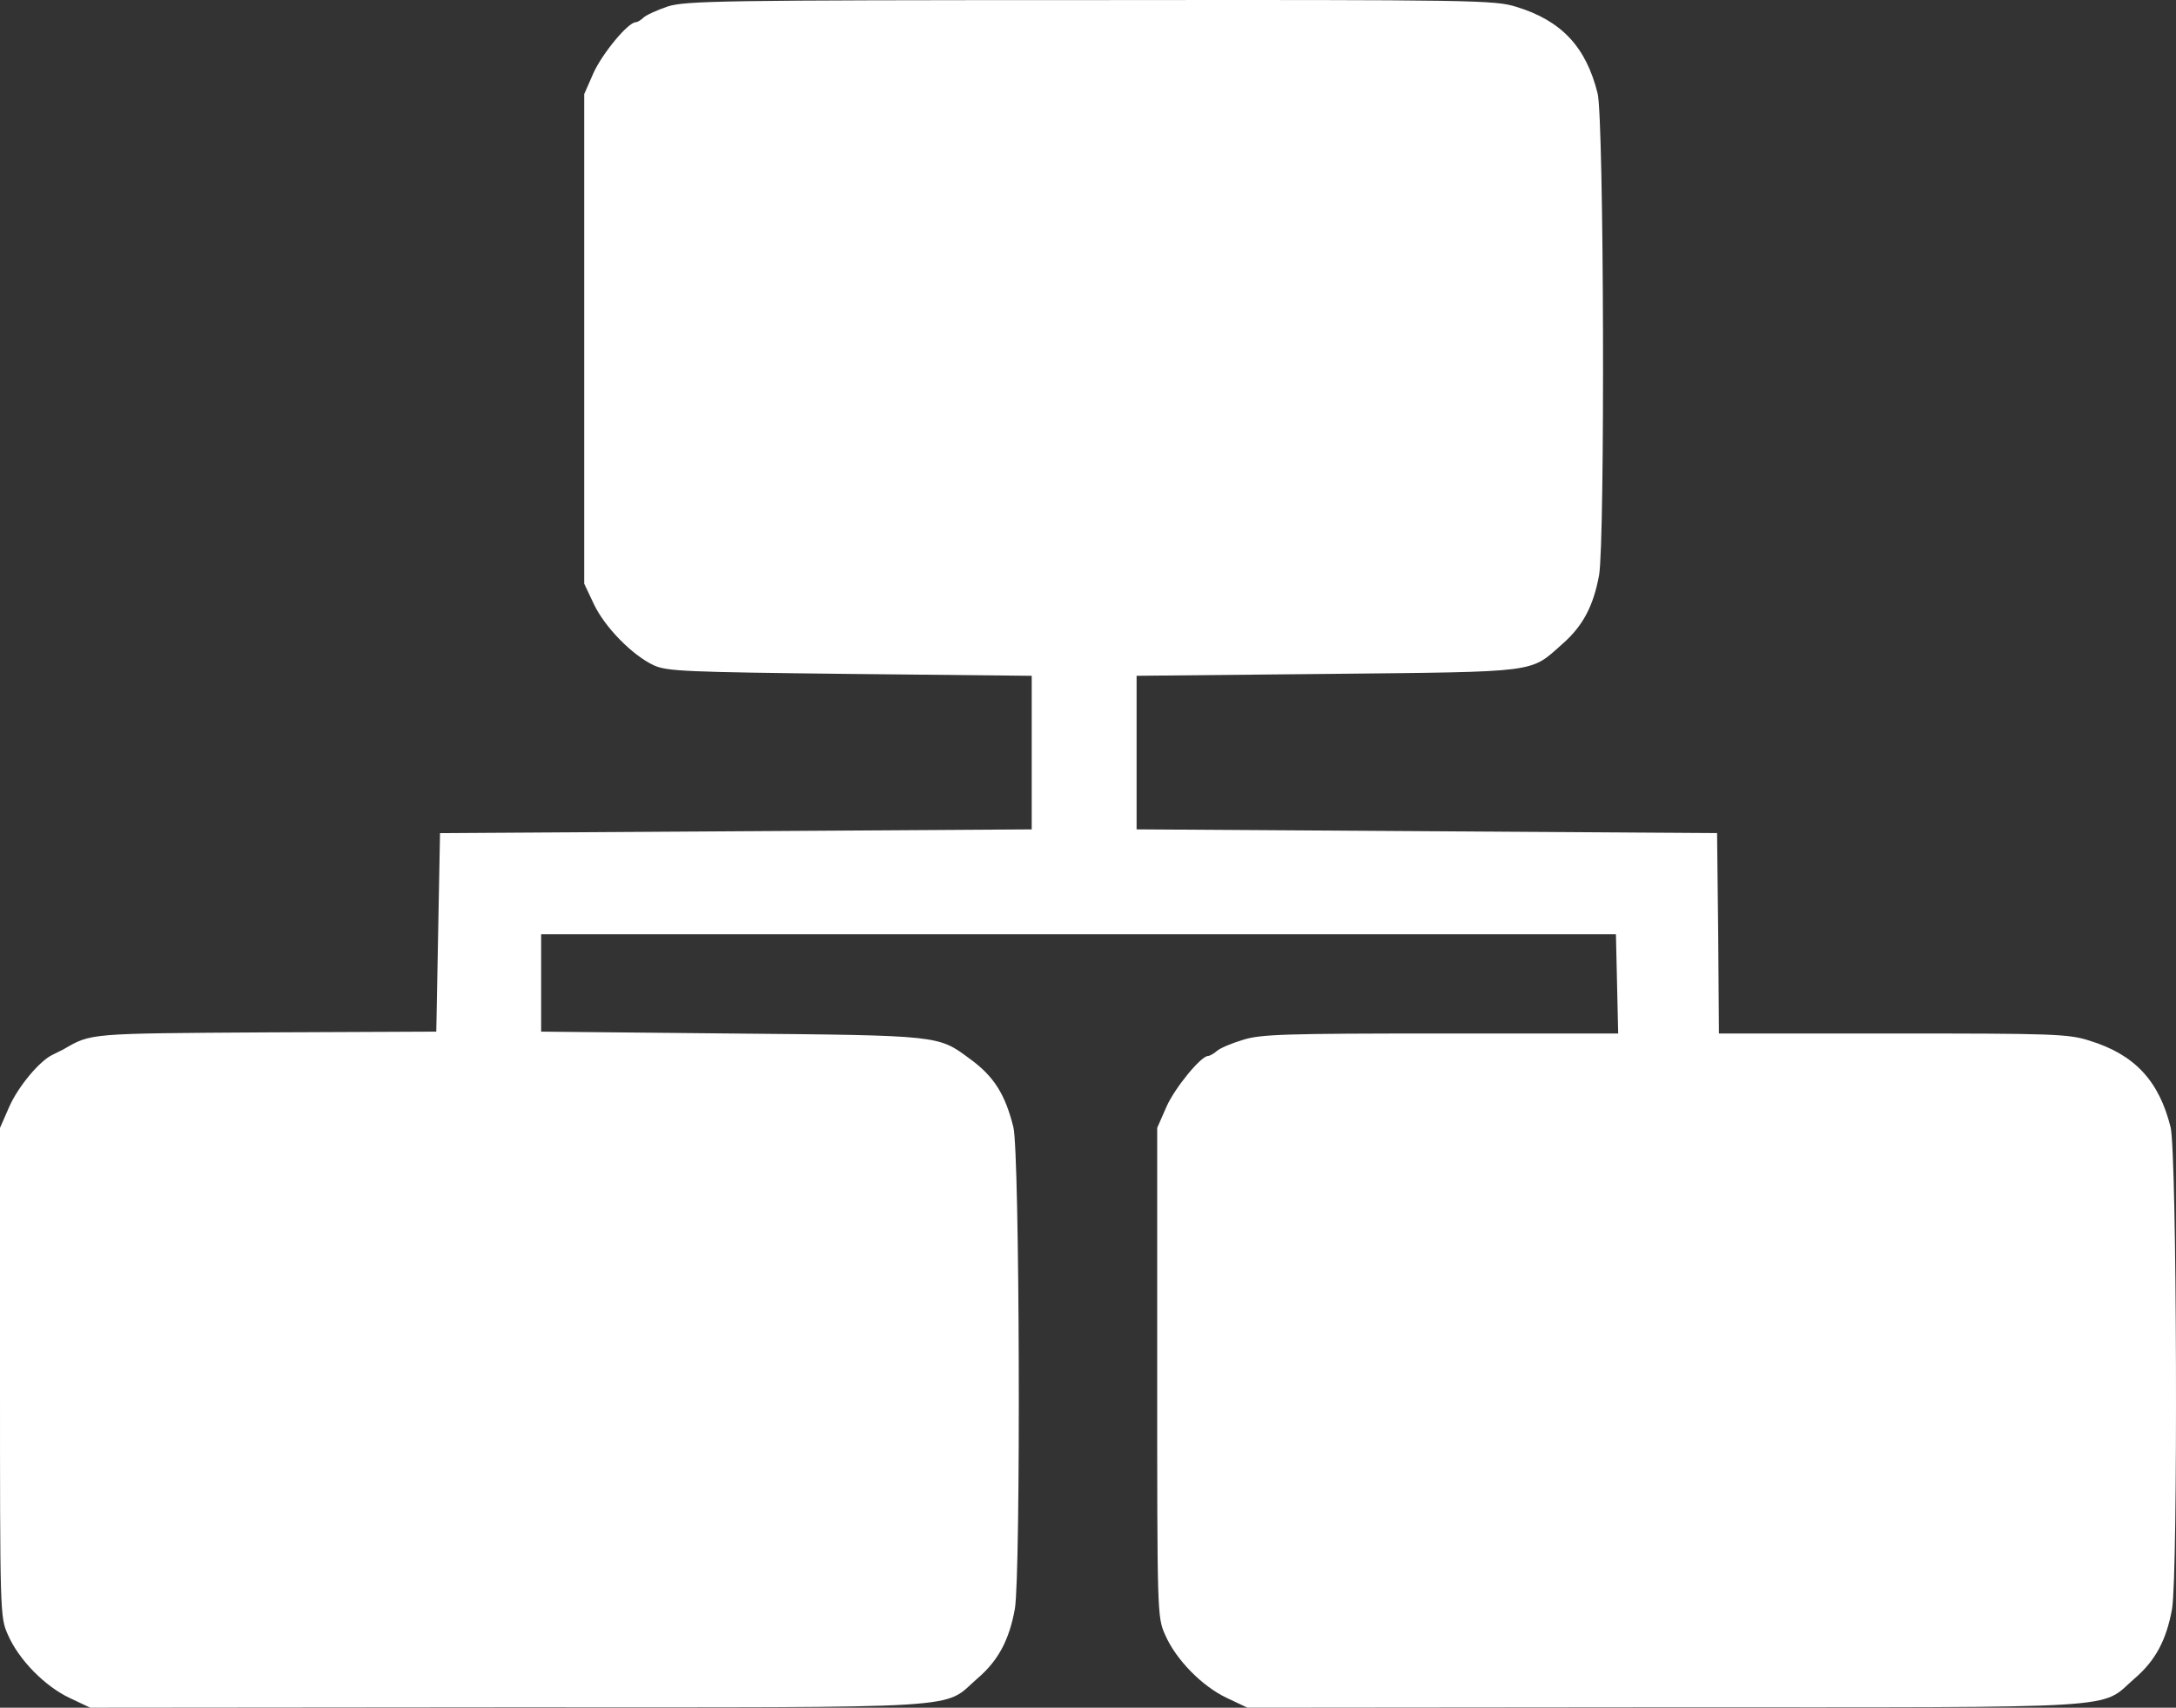 <?xml version="1.0" encoding="utf-8"?>
<!-- Generator: Adobe Illustrator 15.1.0, SVG Export Plug-In . SVG Version: 6.00 Build 0)  -->
<!DOCTYPE svg PUBLIC "-//W3C//DTD SVG 1.1//EN" "http://www.w3.org/Graphics/SVG/1.1/DTD/svg11.dtd">
<svg version="1.1" id="Layer_1" xmlns="http://www.w3.org/2000/svg" xmlns:xlink="http://www.w3.org/1999/xlink" x="0px" y="0px"
	 width="479.998px" height="376.637px" viewBox="0 0 479.998 376.637" enable-background="new 0 0 479.998 376.637"
	 xml:space="preserve">
<rect x="0" y="0" width="479.998" height="376.637" fill="#333333" stroke="none"/>
<title>heirarchy-01</title>
<path fill="#FFFFFF" d="M147.289,1.428c-2.396,0.826-4.791,1.901-5.37,2.479c-0.494,0.496-1.32,0.991-1.651,0.991
	c-1.733,0-7.353,6.855-9.334,11.151l-2.064,4.709V128.73l2.146,4.543c2.396,5.039,8.426,11.234,13.217,13.465
	c2.892,1.32,6.938,1.486,43.288,1.899l40.064,0.413v33.87l-130.521,0.825l-0.825,43.783l-37.588,0.165
	c-39.156,0.248-38.495,0.165-44.608,3.718c-0.661,0.33-1.816,0.908-2.479,1.238c-2.81,1.321-7.519,6.939-9.5,11.399l-2.064,4.709
	V302.7c0,53.118,0,53.944,1.733,57.826c2.396,5.535,8.18,11.4,13.631,13.962l4.543,2.147l92.273-0.083
	c103.757,0,95.496,0.494,103.427-6.36c4.625-3.966,7.021-8.509,8.262-15.365c1.32-7.931,1.073-100.534-0.331-106.234
	c-1.817-7.271-4.296-11.234-9.666-15.118c-6.938-5.121-6.359-5.121-52.374-5.533l-42.13-0.413V206.05h237.085l0.248,10.903
	l0.248,10.987h-39.237c-34.283,0-39.652,0.165-43.535,1.403c-2.479,0.743-5.039,1.816-5.783,2.479
	c-0.66,0.578-1.567,1.073-1.898,1.073c-1.57,0-7.271,6.938-9.169,11.151l-2.064,4.709v53.942c0,53.118,0,53.944,1.733,57.826
	c2.396,5.535,8.179,11.4,13.631,13.961l4.543,2.148l92.273-0.083c103.757,0,95.495,0.494,103.427-6.36
	c4.625-3.966,7.021-8.509,8.263-15.365c1.319-7.931,1.071-100.534-0.331-106.234c-2.563-10.243-7.932-16.025-17.926-19.083
	c-4.628-1.485-8.016-1.568-43.37-1.568h-38.33l-0.165-22.059l-0.248-22.138l-128.044-0.825v-33.87l42.131-0.413
	c47.087-0.496,44.525-0.166,51.795-6.608c4.544-3.965,6.857-8.426,8.097-15.2c1.321-7.931,1.073-100.534-0.331-106.234
	c-2.561-10.243-7.93-16.024-17.926-19.083c-4.792-1.486-8.757-1.569-93.927-1.486c-81.618,0-89.3,0.166-93.265,1.403v0.002H147.289z
	"/>
</svg>
